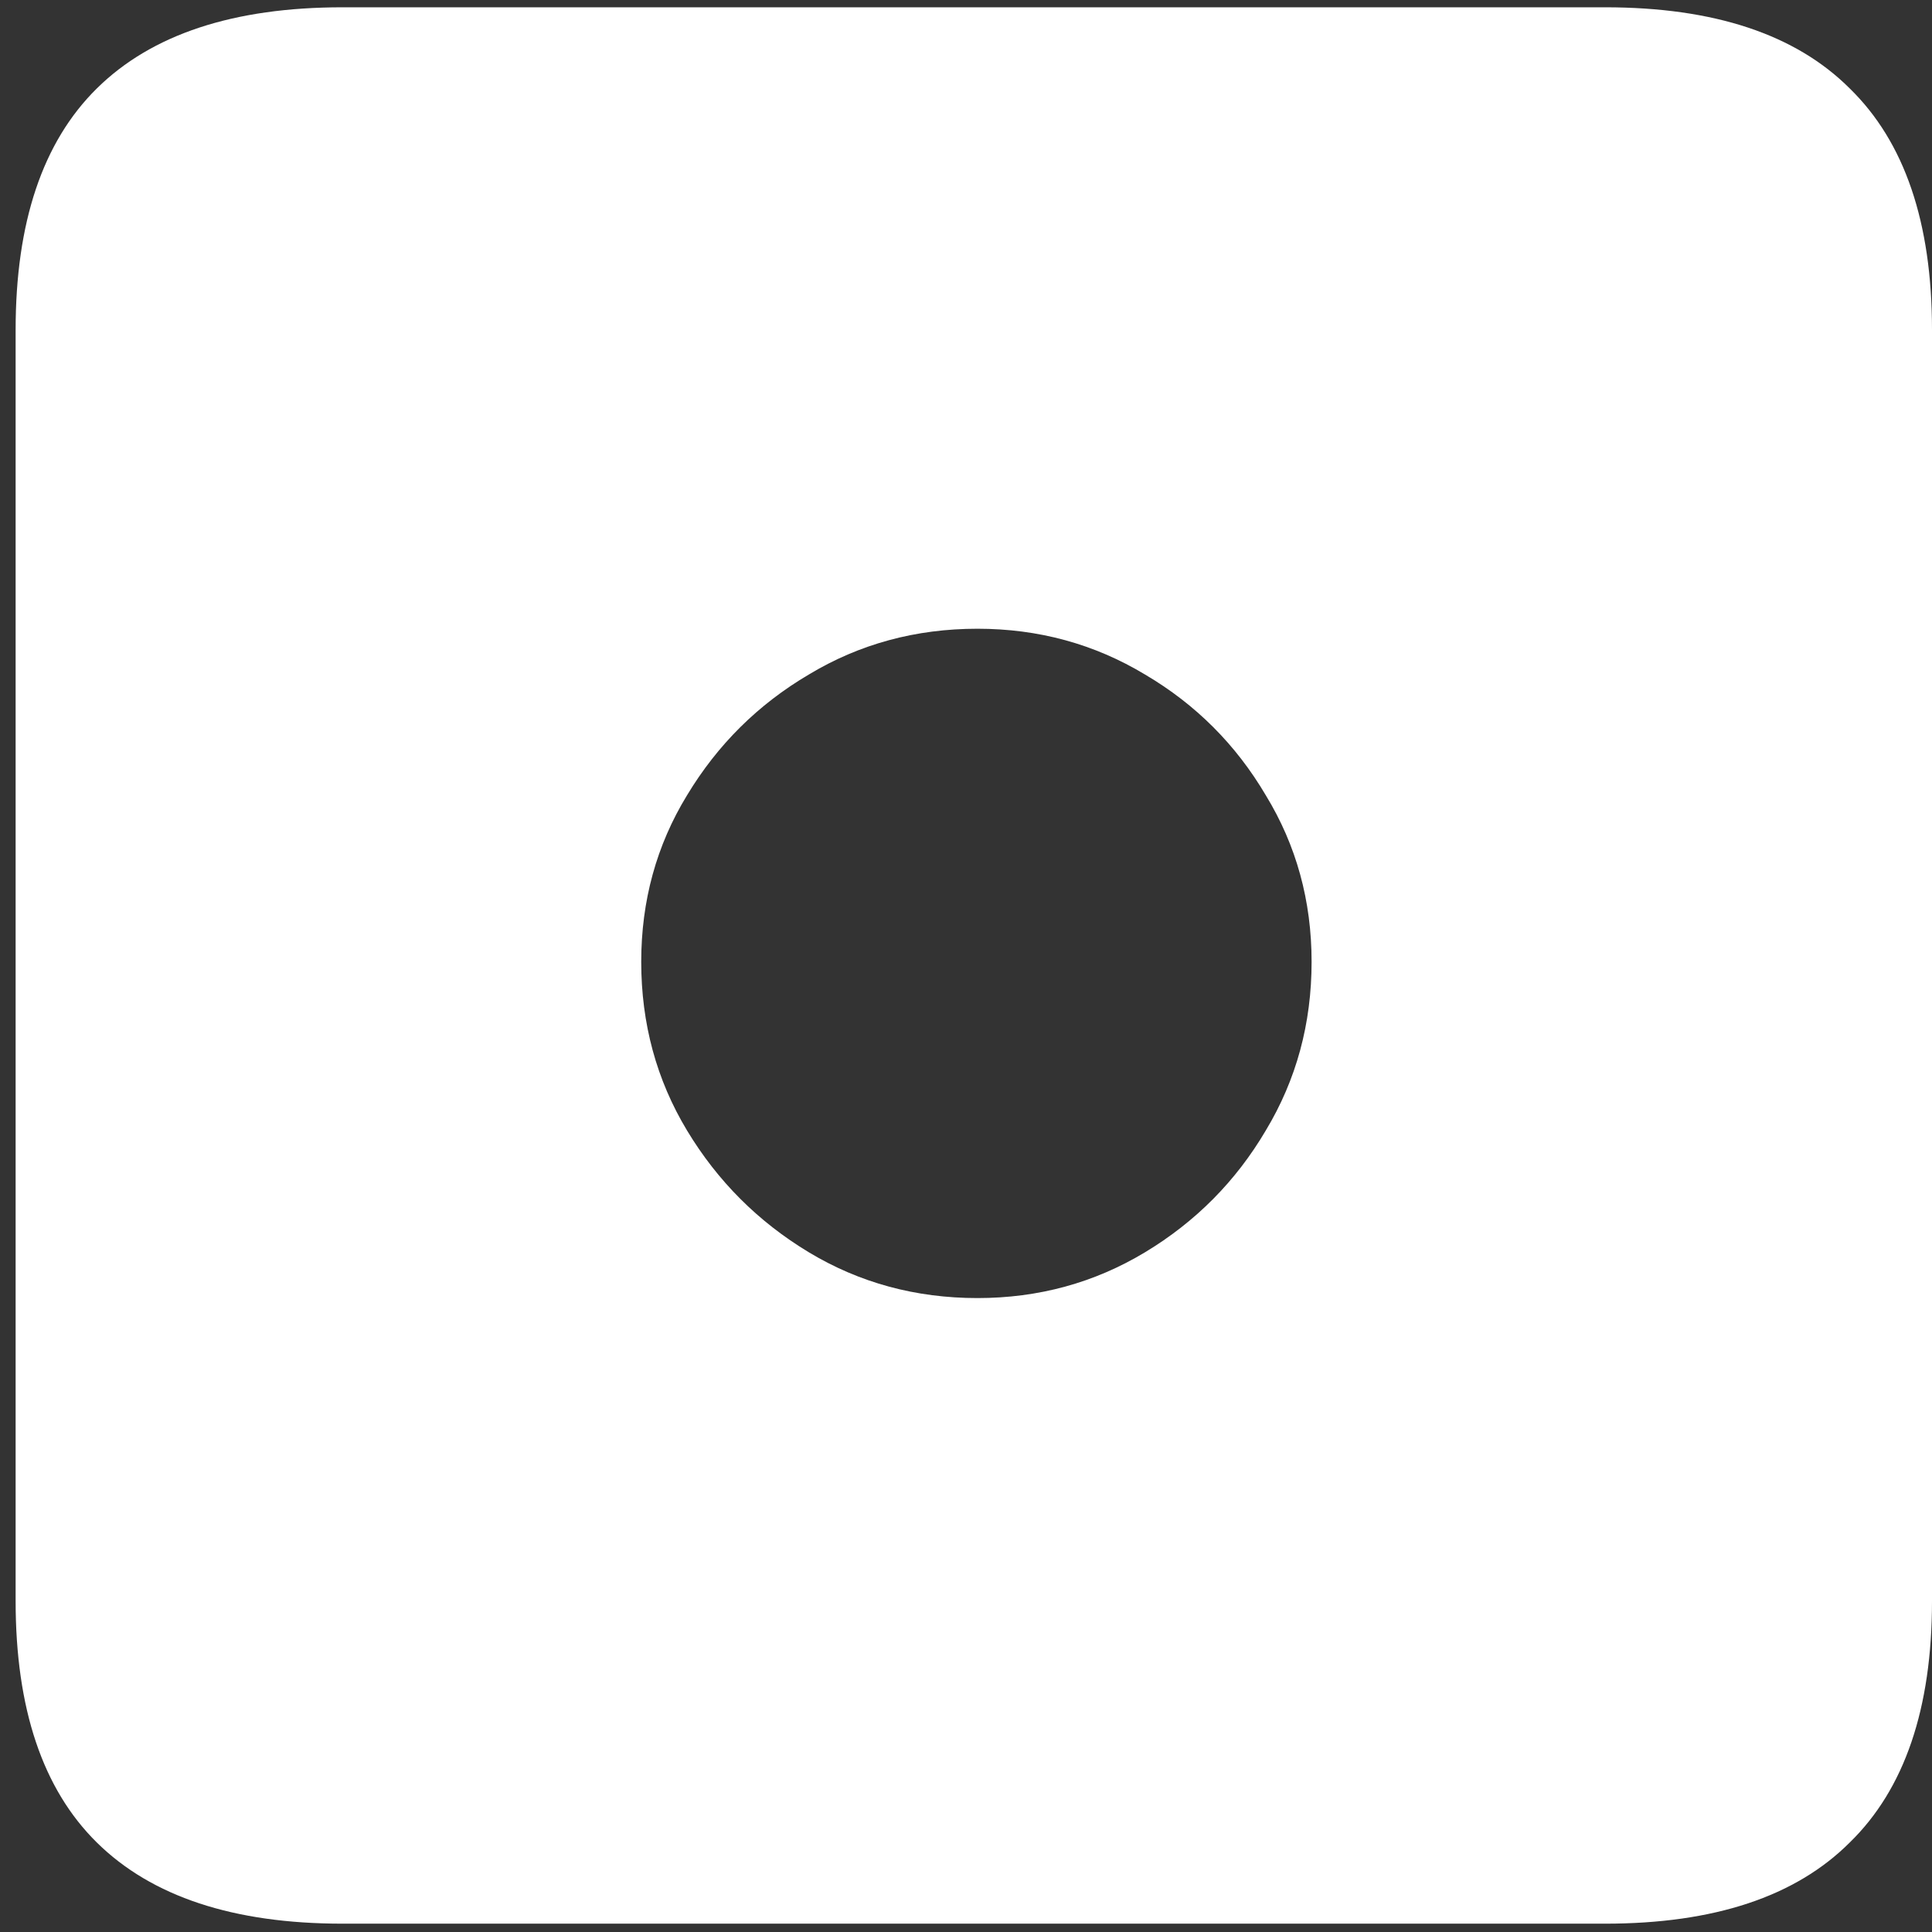 <svg width="116" height="116" viewBox="0 0 116 116" fill="none" xmlns="http://www.w3.org/2000/svg">
<rect x="0" y="0" width="116" height="116" fill="#333333" stroke="none"/>
<path d="M20.562 115.5H96.375C102.917 115.5 107.812 113.875 111.062 110.625C114.354 107.417 116 102.583 116 96.125V19.812C116 13.354 114.354 8.521 111.062 5.312C107.812 2.062 102.917 0.438 96.375 0.438H20.562C14.021 0.438 9.104 2.062 5.812 5.312C2.562 8.521 0.938 13.354 0.938 19.812V96.125C0.938 102.583 2.562 107.417 5.812 110.625C9.104 113.875 14.021 115.5 20.562 115.5ZM58.688 77.938C54.979 77.938 51.604 77.021 48.562 75.188C45.521 73.354 43.083 70.917 41.25 67.875C39.417 64.833 38.5 61.458 38.5 57.75C38.5 54.083 39.417 50.75 41.25 47.75C43.083 44.708 45.521 42.292 48.562 40.5C51.604 38.667 54.979 37.75 58.688 37.75C62.354 37.75 65.708 38.667 68.75 40.5C71.792 42.292 74.208 44.708 76 47.75C77.833 50.75 78.75 54.083 78.75 57.75C78.75 61.458 77.833 64.833 76 67.875C74.208 70.917 71.792 73.354 68.75 75.188C65.708 77.021 62.354 77.938 58.688 77.938Z" fill="white"/>
</svg>

